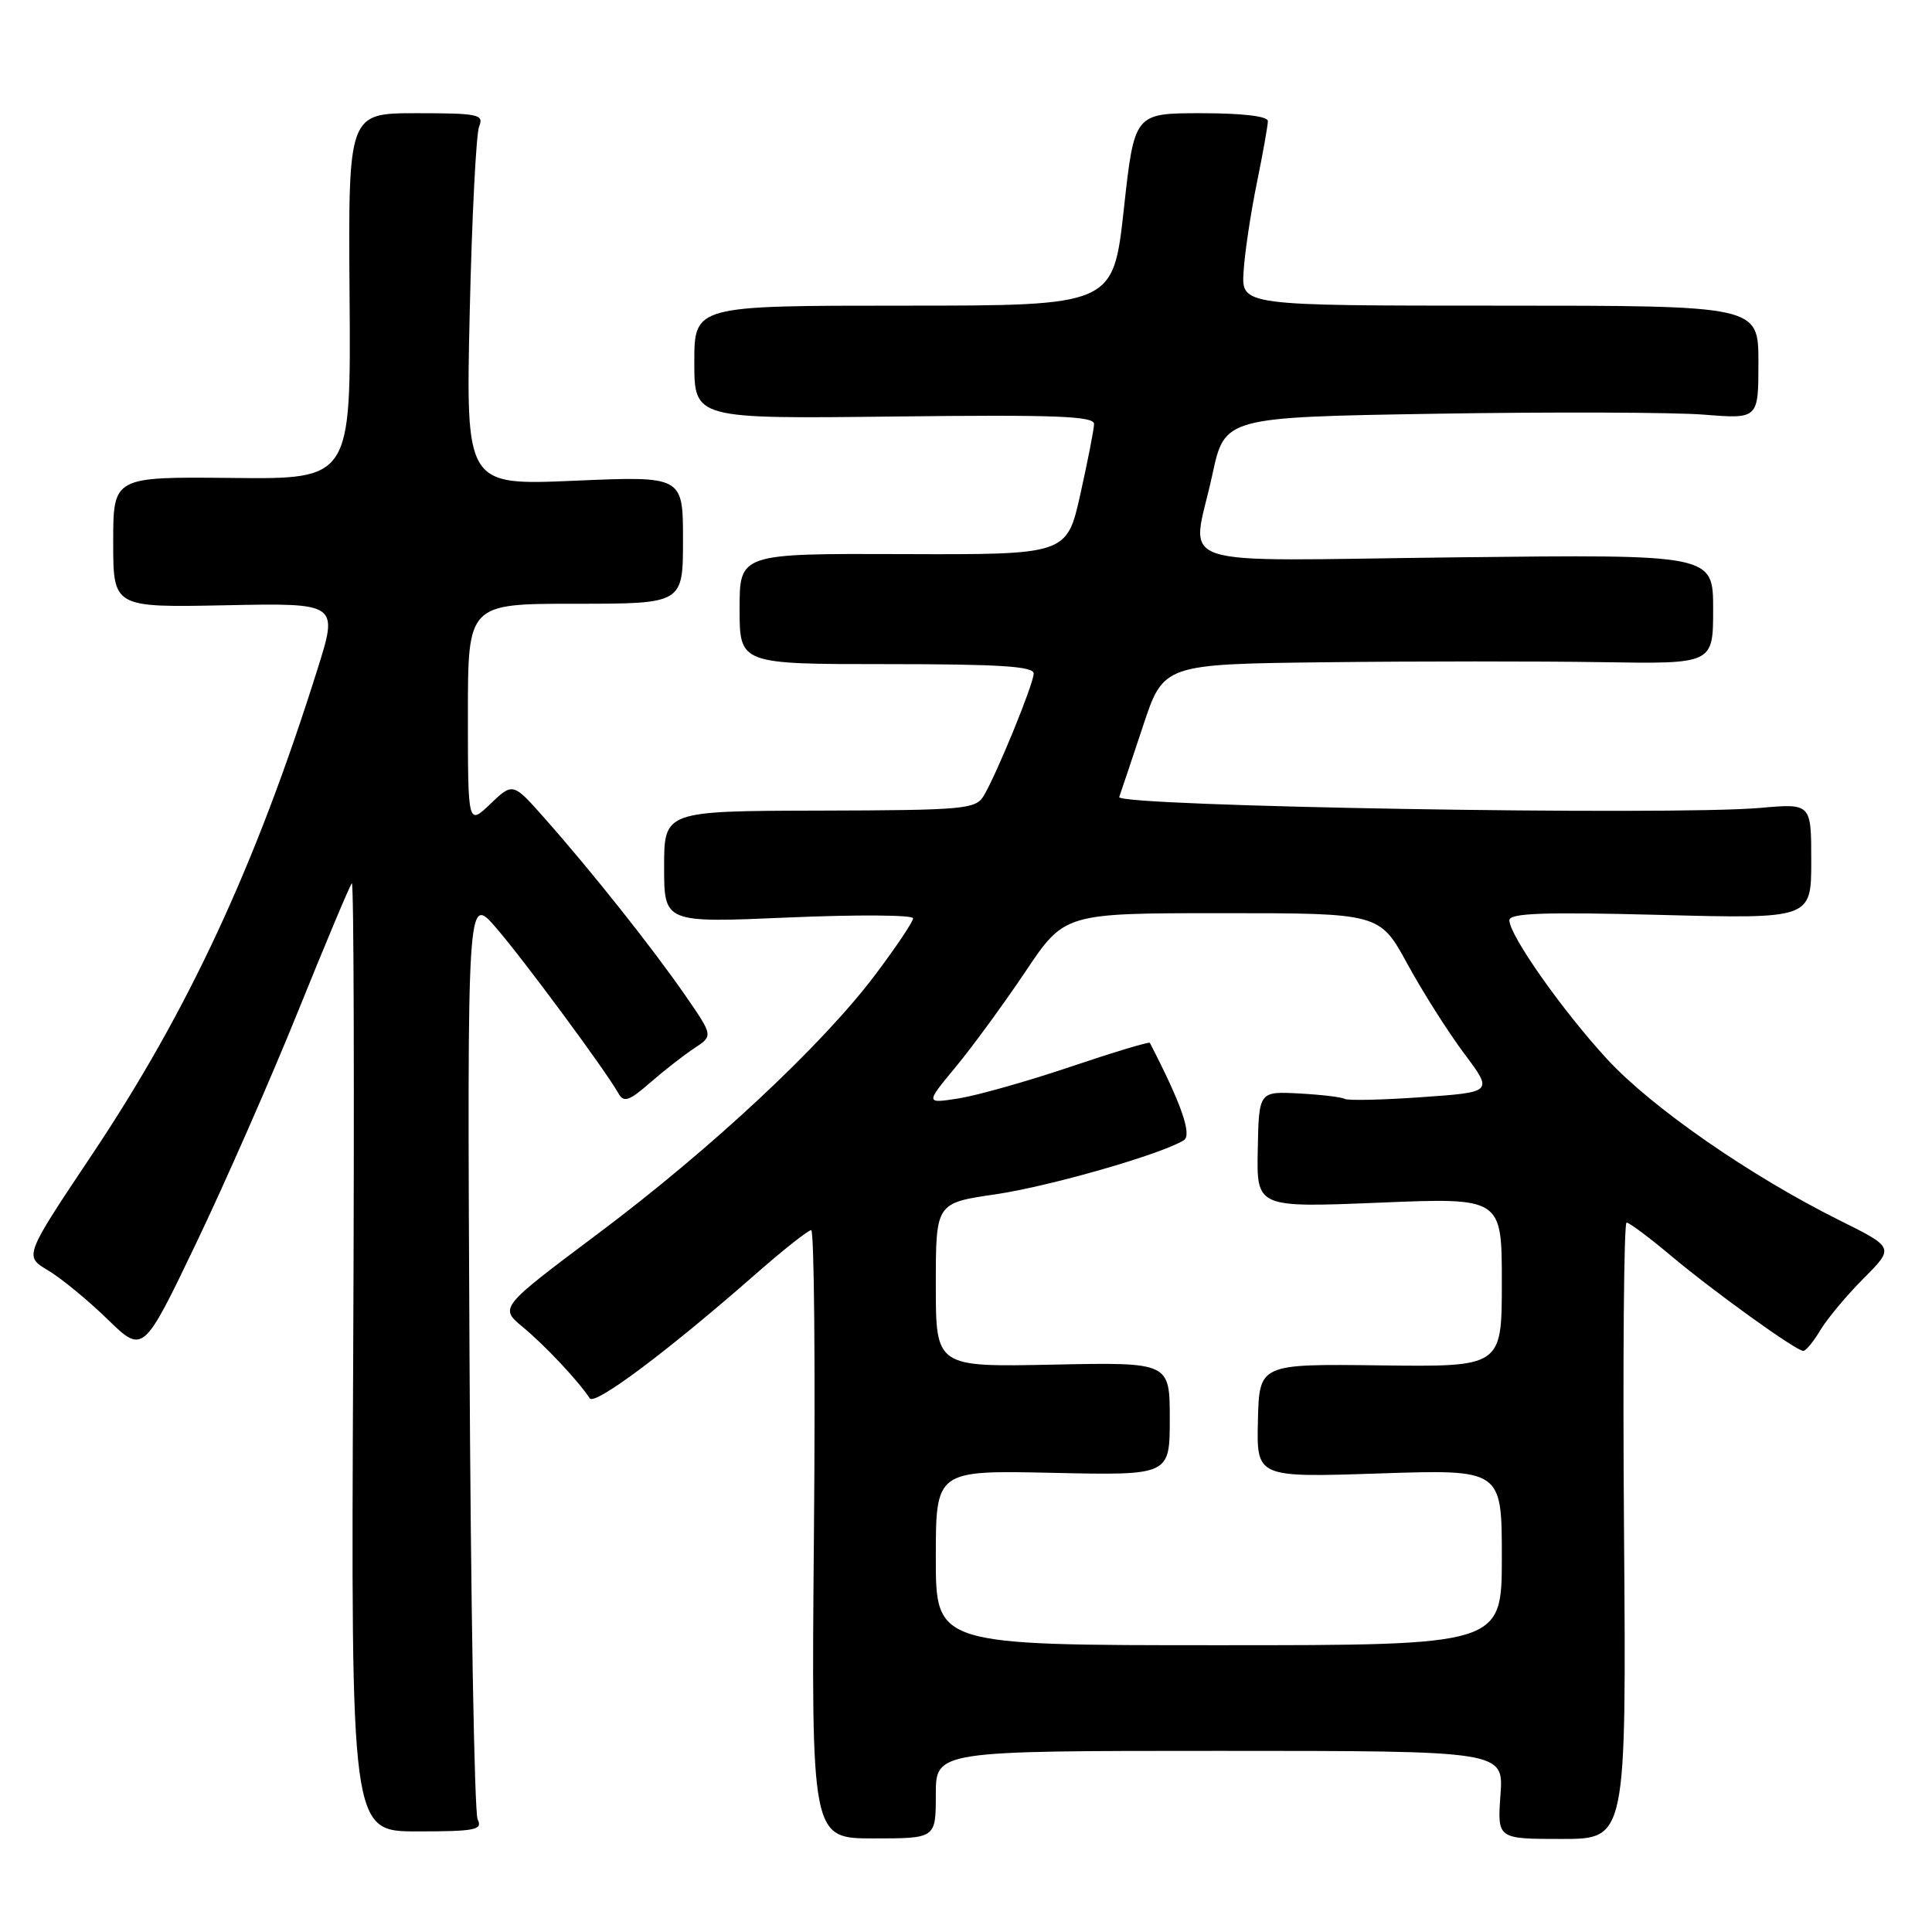 <?xml version="1.0" encoding="UTF-8" standalone="no"?>
<!DOCTYPE svg PUBLIC "-//W3C//DTD SVG 1.1//EN" "http://www.w3.org/Graphics/SVG/1.1/DTD/svg11.dtd" >
<svg xmlns="http://www.w3.org/2000/svg" xmlns:xlink="http://www.w3.org/1999/xlink" version="1.1" viewBox="0 0 256 256">
 <g >
 <path fill="currentColor"
d=" M 124.00 237.80 C 124.00 232.00 124.00 232.00 161.62 232.00 C 199.24 232.00 199.24 232.00 198.82 237.83 C 198.40 243.67 198.40 243.67 206.95 243.67 C 215.50 243.67 215.50 243.67 215.19 202.83 C 215.02 180.38 215.17 162.00 215.53 162.00 C 215.89 162.00 218.50 163.95 221.34 166.33 C 227.09 171.16 237.99 179.00 238.95 179.00 C 239.29 179.00 240.31 177.76 241.21 176.25 C 242.11 174.74 244.68 171.66 246.93 169.40 C 251.01 165.31 251.01 165.31 243.75 161.70 C 231.92 155.81 218.88 146.77 212.96 140.35 C 207.01 133.89 200.00 123.93 200.00 121.94 C 200.00 120.99 204.60 120.83 220.00 121.23 C 240.00 121.75 240.00 121.75 240.00 114.10 C 240.00 106.45 240.00 106.45 233.25 107.05 C 221.26 108.10 147.84 106.85 148.30 105.61 C 148.52 105.00 149.93 100.79 151.44 96.25 C 154.16 88.00 154.16 88.00 175.83 87.75 C 187.75 87.61 204.14 87.61 212.25 87.74 C 227.00 87.98 227.00 87.98 227.00 80.72 C 227.00 73.46 227.00 73.46 193.00 73.85 C 153.94 74.29 157.91 75.63 160.64 62.91 C 162.28 55.28 162.28 55.28 190.39 54.82 C 205.85 54.57 221.76 54.63 225.75 54.94 C 233.00 55.52 233.00 55.52 233.00 48.01 C 233.00 40.50 233.00 40.50 198.75 40.50 C 164.50 40.50 164.50 40.50 164.78 36.00 C 164.93 33.52 165.72 28.26 166.53 24.29 C 167.34 20.33 168.00 16.62 168.00 16.04 C 168.00 15.40 164.62 15.00 159.16 15.00 C 150.31 15.00 150.31 15.00 148.91 27.75 C 147.50 40.50 147.50 40.50 119.75 40.50 C 92.00 40.50 92.00 40.50 92.00 48.00 C 92.00 55.50 92.00 55.50 118.50 55.19 C 139.86 54.94 144.99 55.13 144.97 56.19 C 144.95 56.91 144.13 61.10 143.15 65.50 C 141.36 73.50 141.36 73.50 119.68 73.42 C 98.00 73.34 98.00 73.34 98.00 80.67 C 98.00 88.00 98.00 88.00 117.50 88.00 C 132.45 88.00 136.99 88.29 136.97 89.25 C 136.94 90.66 132.10 102.50 130.36 105.43 C 129.30 107.22 127.84 107.36 108.61 107.41 C 88.00 107.46 88.00 107.46 88.00 114.88 C 88.00 122.29 88.00 122.29 104.50 121.57 C 113.58 121.18 121.00 121.23 120.99 121.68 C 120.99 122.13 118.75 125.47 116.02 129.10 C 109.00 138.45 94.20 152.27 79.10 163.57 C 66.16 173.27 66.16 173.27 69.32 175.88 C 72.25 178.31 76.63 182.98 78.14 185.28 C 78.80 186.29 88.44 179.07 100.13 168.82 C 103.78 165.62 107.09 163.00 107.49 163.00 C 107.88 163.00 108.05 181.14 107.85 203.30 C 107.50 243.60 107.50 243.60 115.75 243.60 C 124.00 243.60 124.00 243.60 124.00 237.80 Z  M 63.29 241.08 C 62.86 240.21 62.37 212.28 62.21 179.02 C 61.91 118.54 61.91 118.54 65.71 122.91 C 69.38 127.15 80.27 141.88 81.96 144.90 C 82.65 146.13 83.38 145.88 86.17 143.44 C 88.03 141.82 90.66 139.77 92.02 138.88 C 94.50 137.25 94.50 137.25 90.79 131.88 C 86.52 125.70 78.43 115.50 72.23 108.50 C 67.96 103.67 67.96 103.67 64.98 106.52 C 62.00 109.37 62.00 109.37 62.00 94.69 C 62.00 80.00 62.00 80.00 76.25 80.00 C 90.50 80.00 90.50 80.00 90.50 71.54 C 90.50 63.08 90.50 63.08 76.11 63.70 C 61.72 64.32 61.72 64.32 62.24 41.41 C 62.53 28.81 63.09 17.71 63.49 16.75 C 64.15 15.16 63.39 15.00 55.18 15.00 C 46.14 15.00 46.14 15.00 46.32 39.25 C 46.50 63.50 46.50 63.50 30.75 63.33 C 15.00 63.17 15.00 63.17 15.00 71.83 C 15.00 80.50 15.00 80.50 29.91 80.20 C 44.83 79.90 44.83 79.90 42.06 88.70 C 33.89 114.68 24.94 133.93 12.21 152.97 C 3.20 166.45 3.20 166.45 6.35 168.32 C 8.08 169.35 11.63 172.26 14.23 174.79 C 18.96 179.39 18.96 179.39 25.97 164.78 C 29.82 156.74 35.94 142.82 39.56 133.84 C 43.19 124.86 46.36 117.30 46.62 117.04 C 46.89 116.78 46.96 144.94 46.80 179.62 C 46.50 242.67 46.50 242.67 55.29 242.67 C 62.98 242.67 63.99 242.47 63.29 241.08 Z  M 124.00 206.41 C 124.00 194.82 124.00 194.82 139.50 195.16 C 155.00 195.50 155.00 195.50 155.00 188.00 C 155.00 180.50 155.00 180.50 139.50 180.82 C 124.00 181.14 124.00 181.14 124.00 170.27 C 124.00 159.41 124.00 159.41 131.86 158.26 C 139.04 157.21 153.79 152.98 156.86 151.09 C 157.98 150.39 156.54 146.26 152.36 138.18 C 152.27 138.01 147.54 139.43 141.85 141.35 C 136.16 143.27 129.50 145.15 127.06 145.54 C 122.61 146.24 122.61 146.24 126.64 141.37 C 128.86 138.69 133.01 133.01 135.87 128.75 C 141.06 121.00 141.06 121.00 161.94 121.00 C 182.82 121.00 182.82 121.00 186.50 127.75 C 188.53 131.46 191.91 136.80 194.02 139.61 C 197.85 144.72 197.85 144.72 188.37 145.38 C 183.15 145.75 178.57 145.85 178.18 145.61 C 177.79 145.37 175.07 145.05 172.14 144.89 C 166.81 144.61 166.81 144.61 166.66 152.32 C 166.50 160.02 166.50 160.02 182.75 159.36 C 199.00 158.69 199.00 158.69 199.00 169.91 C 199.00 181.12 199.00 181.12 182.93 180.92 C 166.86 180.72 166.86 180.72 166.68 188.25 C 166.50 195.78 166.50 195.78 182.75 195.24 C 199.00 194.70 199.00 194.70 199.00 206.35 C 199.00 218.00 199.00 218.00 161.50 218.00 C 124.00 218.00 124.00 218.00 124.00 206.41 Z "/>
</g>
</svg>